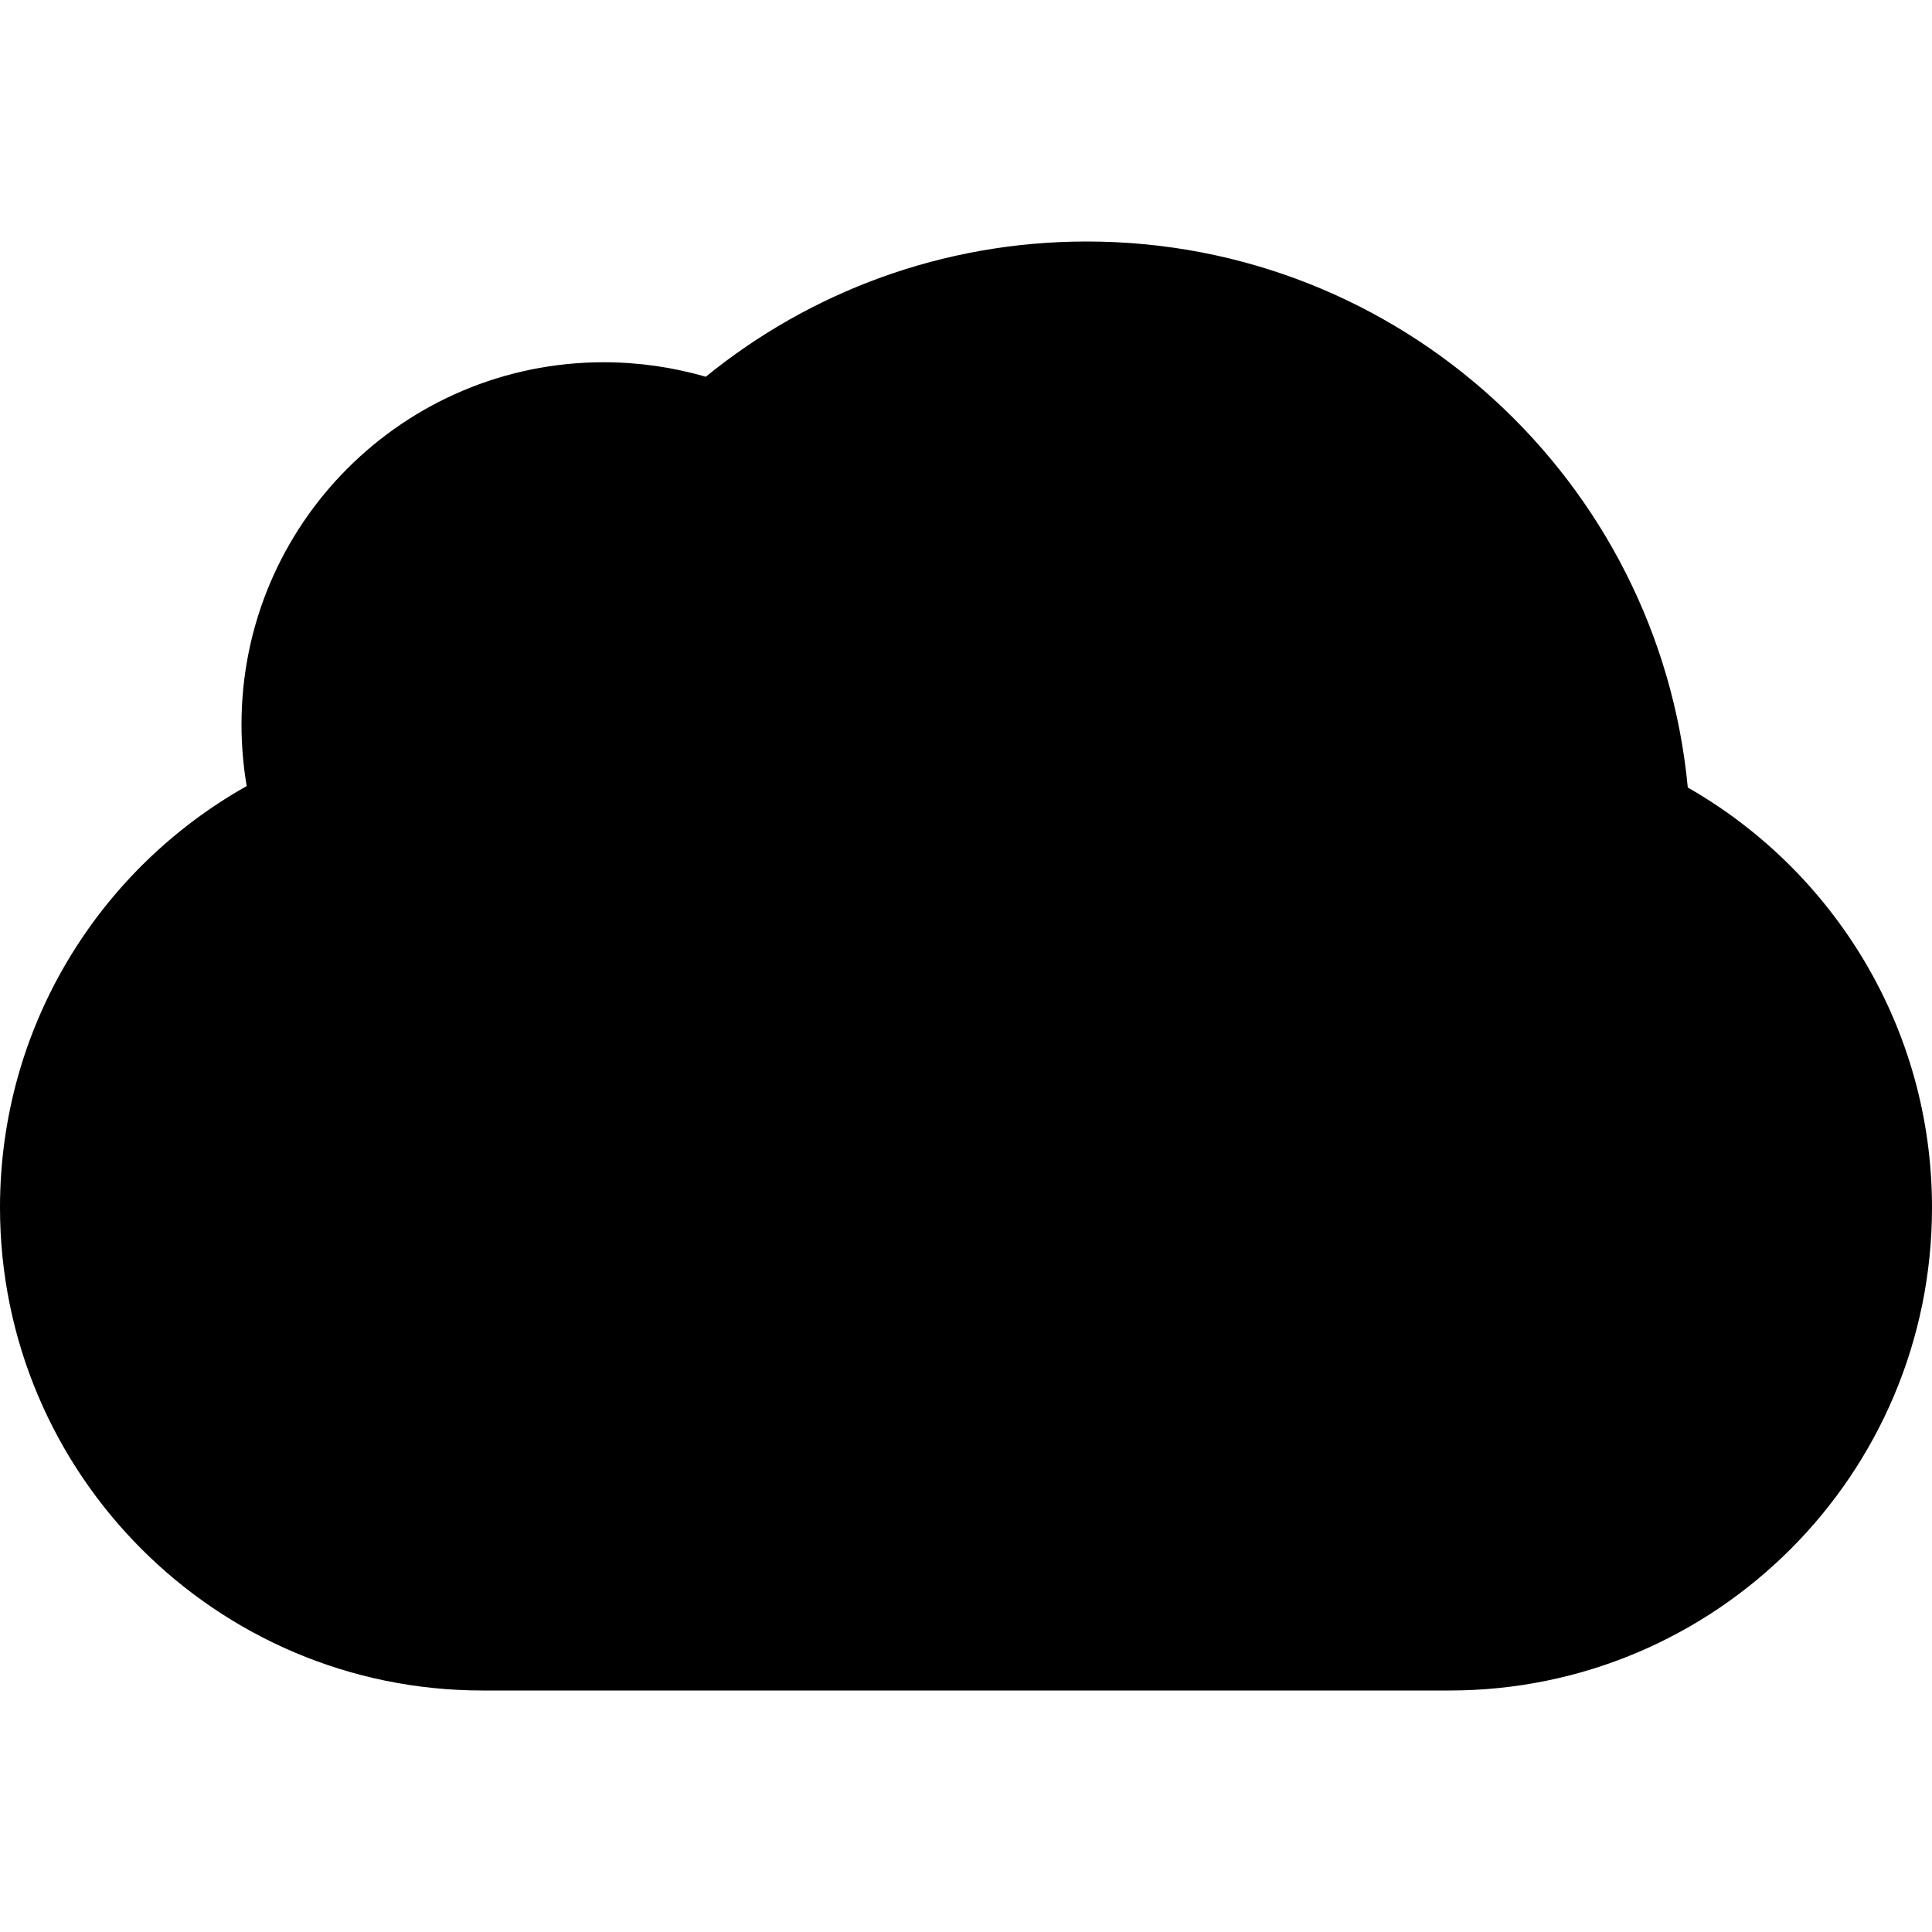 <svg id="default-offline-enable" width="32" height="32" viewBox="0 0 32 32" xmlns="http://www.w3.org/2000/svg"><path fill="currentColor" d="M19.533 17.553c.39-.39 1.024-.39 1.414 0 .39.39.39 1.024 0 1.414l-4.24 4.24c-.195.195-.45.293-.707.293-.256 0-.512-.098-.707-.293l-4.24-4.24c-.39-.39-.39-1.024 0-1.414.39-.39 1.024-.39 1.414 0L15 20.086V10.5c0-.552.448-1 1-1s1 .448 1 1v9.586l2.533-2.533zM4.086 13.02C1.648 14.39 0 17 0 20c0 4.41 3.578 8 7.992 8h16.016C28.422 28 32 24.418 32 20c0-2.975-1.63-5.578-4.045-6.956C27.475 7.97 23.2 4 18 4c-2.392 0-4.59.84-6.31 2.24C11.154 6.085 10.587 6 10 6c-3.314 0-6 2.686-6 6 0 .347.03.688.086 1.02zm.98 1.742C3.186 15.818 2 17.804 2 20c0 3.31 2.687 6 5.992 6h16.016C27.318 26 30 23.314 30 20c0-2.18-1.174-4.157-3.036-5.22l-.902-.513-.098-1.034C25.577 9.15 22.134 6 18 6c-1.867 0-3.63.64-5.047 1.792l-.816.665-1.01-.296C10.768 8.056 10.388 8 10 8c-2.21 0-4 1.79-4 4 0 .23.02.46.058.682l.237 1.39-1.23.69z"/><rect fill="none" x="0" y="0" width="32" height="32"></rect></svg>